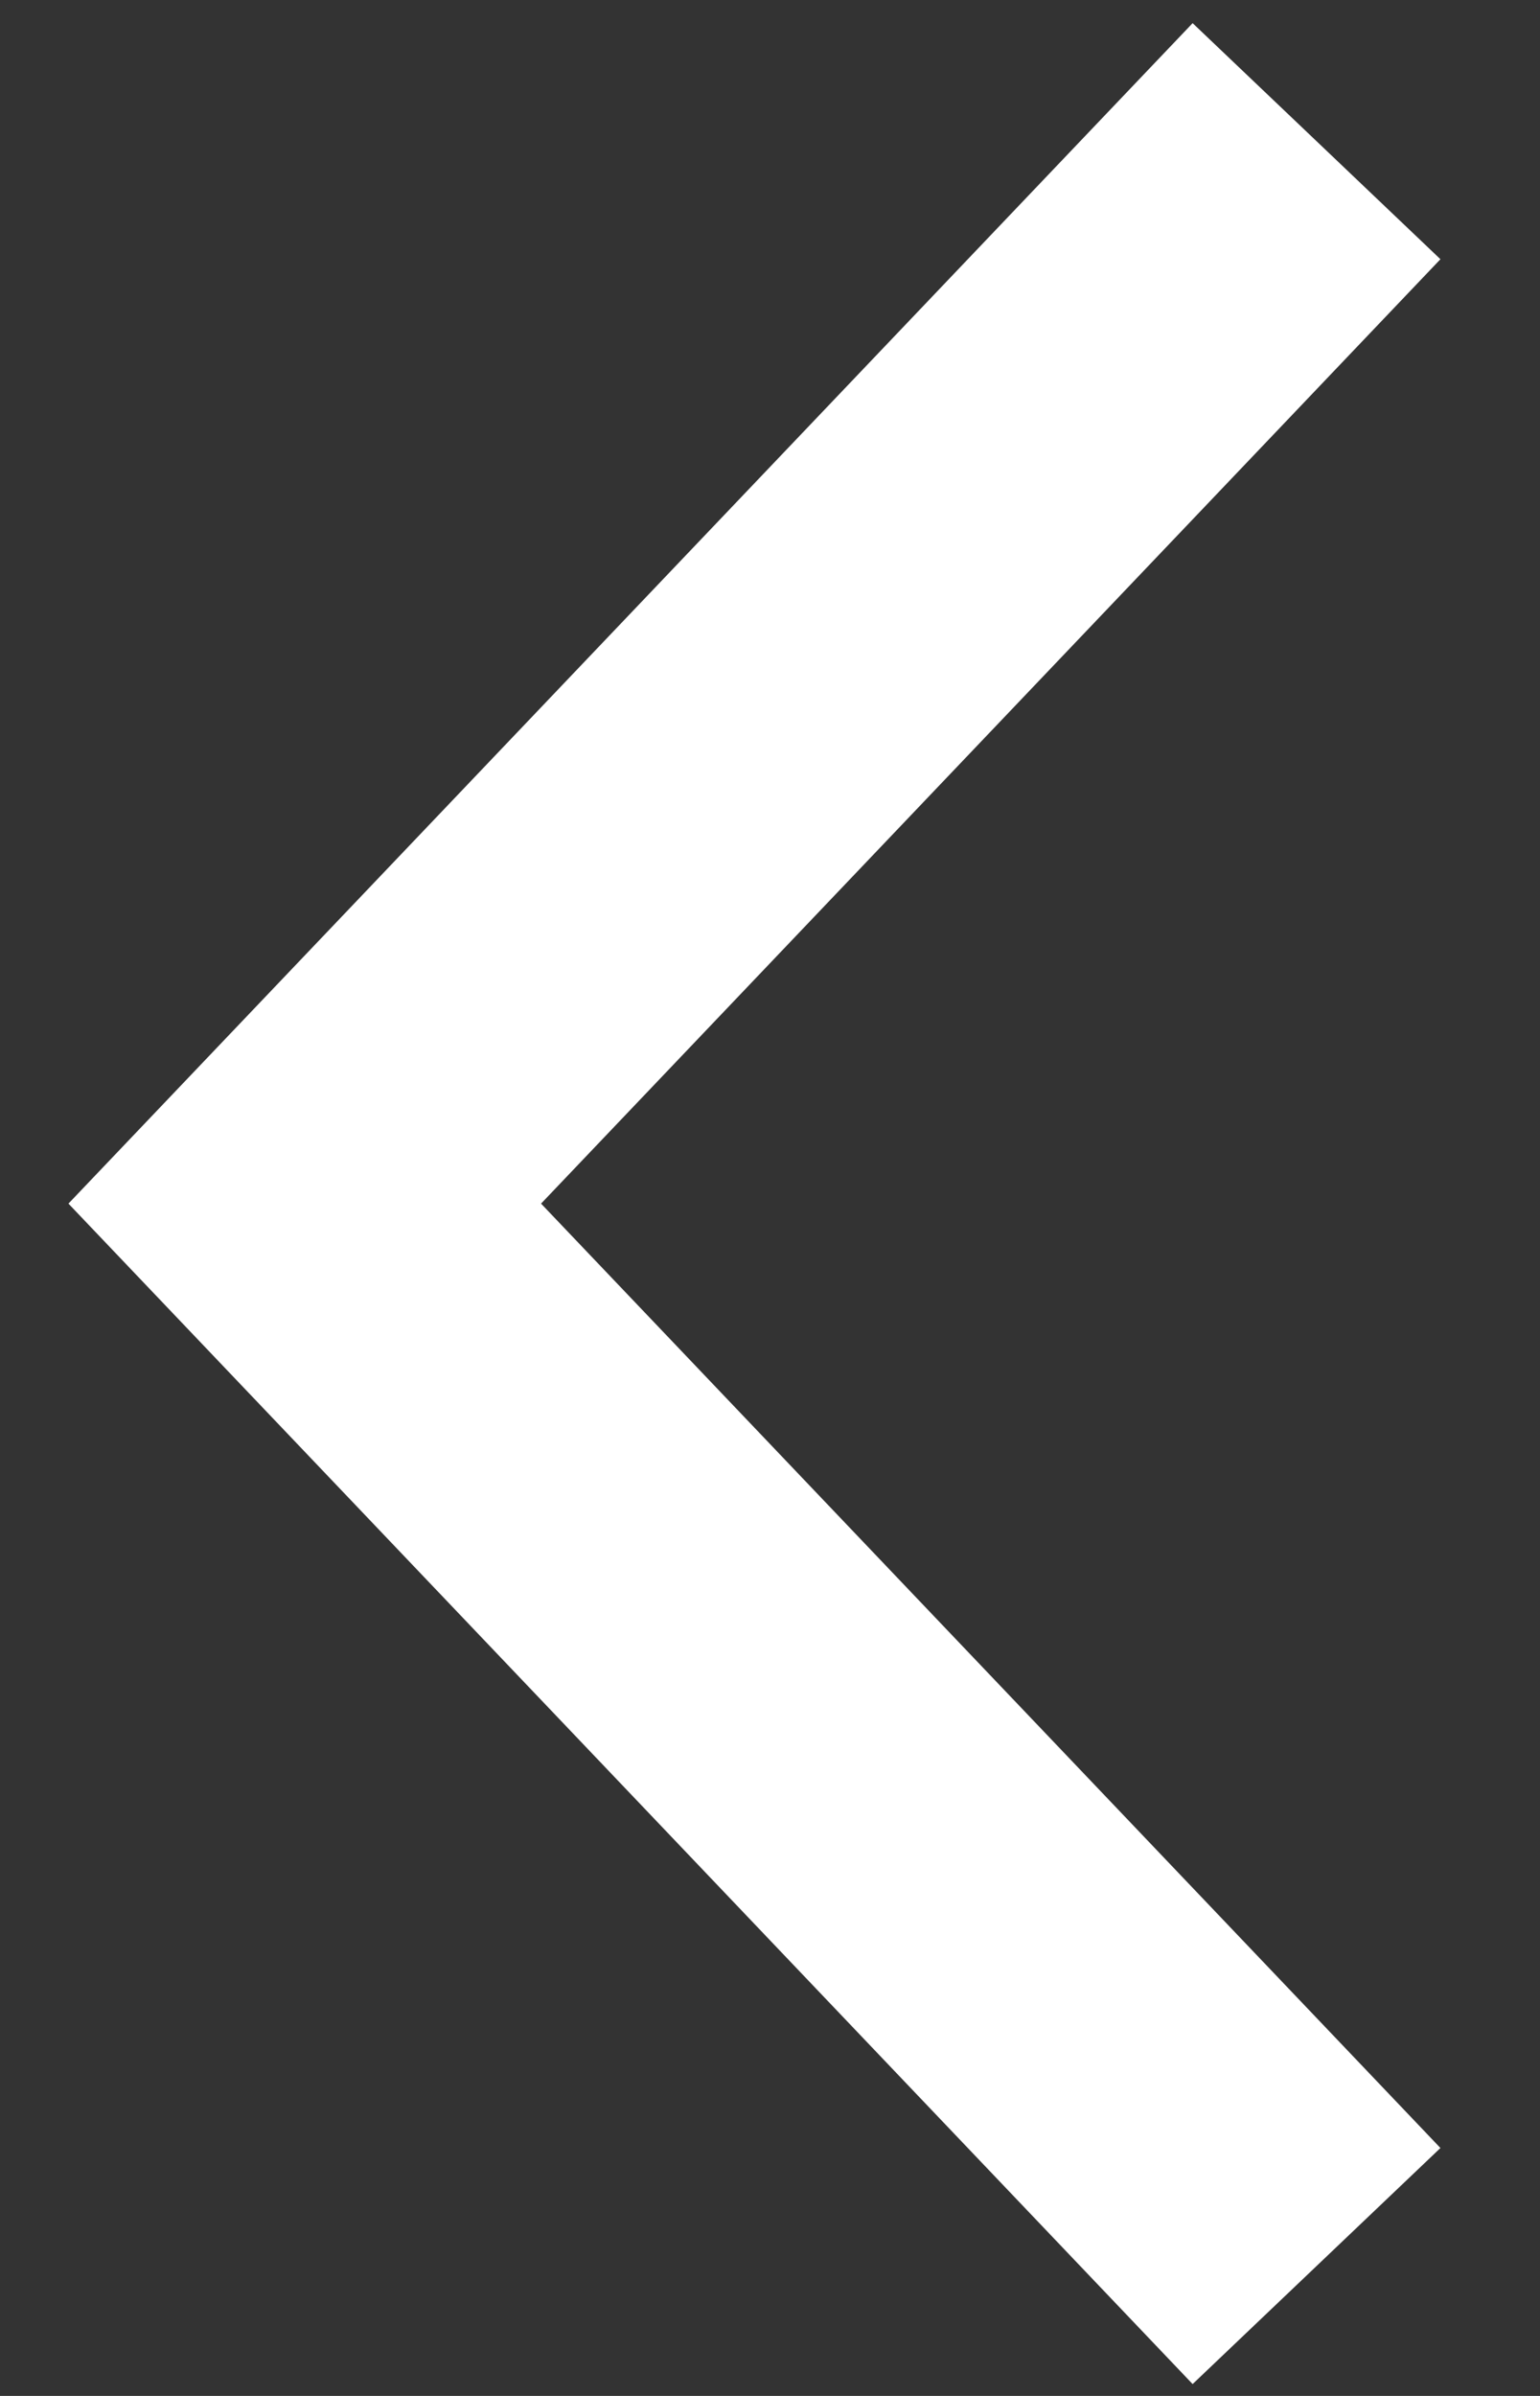 <svg width="9" height="14" viewBox="0 0 9 14" fill="none" xmlns="http://www.w3.org/2000/svg">
<rect x="0" y="0" width="9" height="14" fill="#333333" stroke="none"/>
<path d="M7.694 13.241L1.781 7.033L7.694 0.825" stroke="#ffffff" stroke-width="2"/>
</svg>
